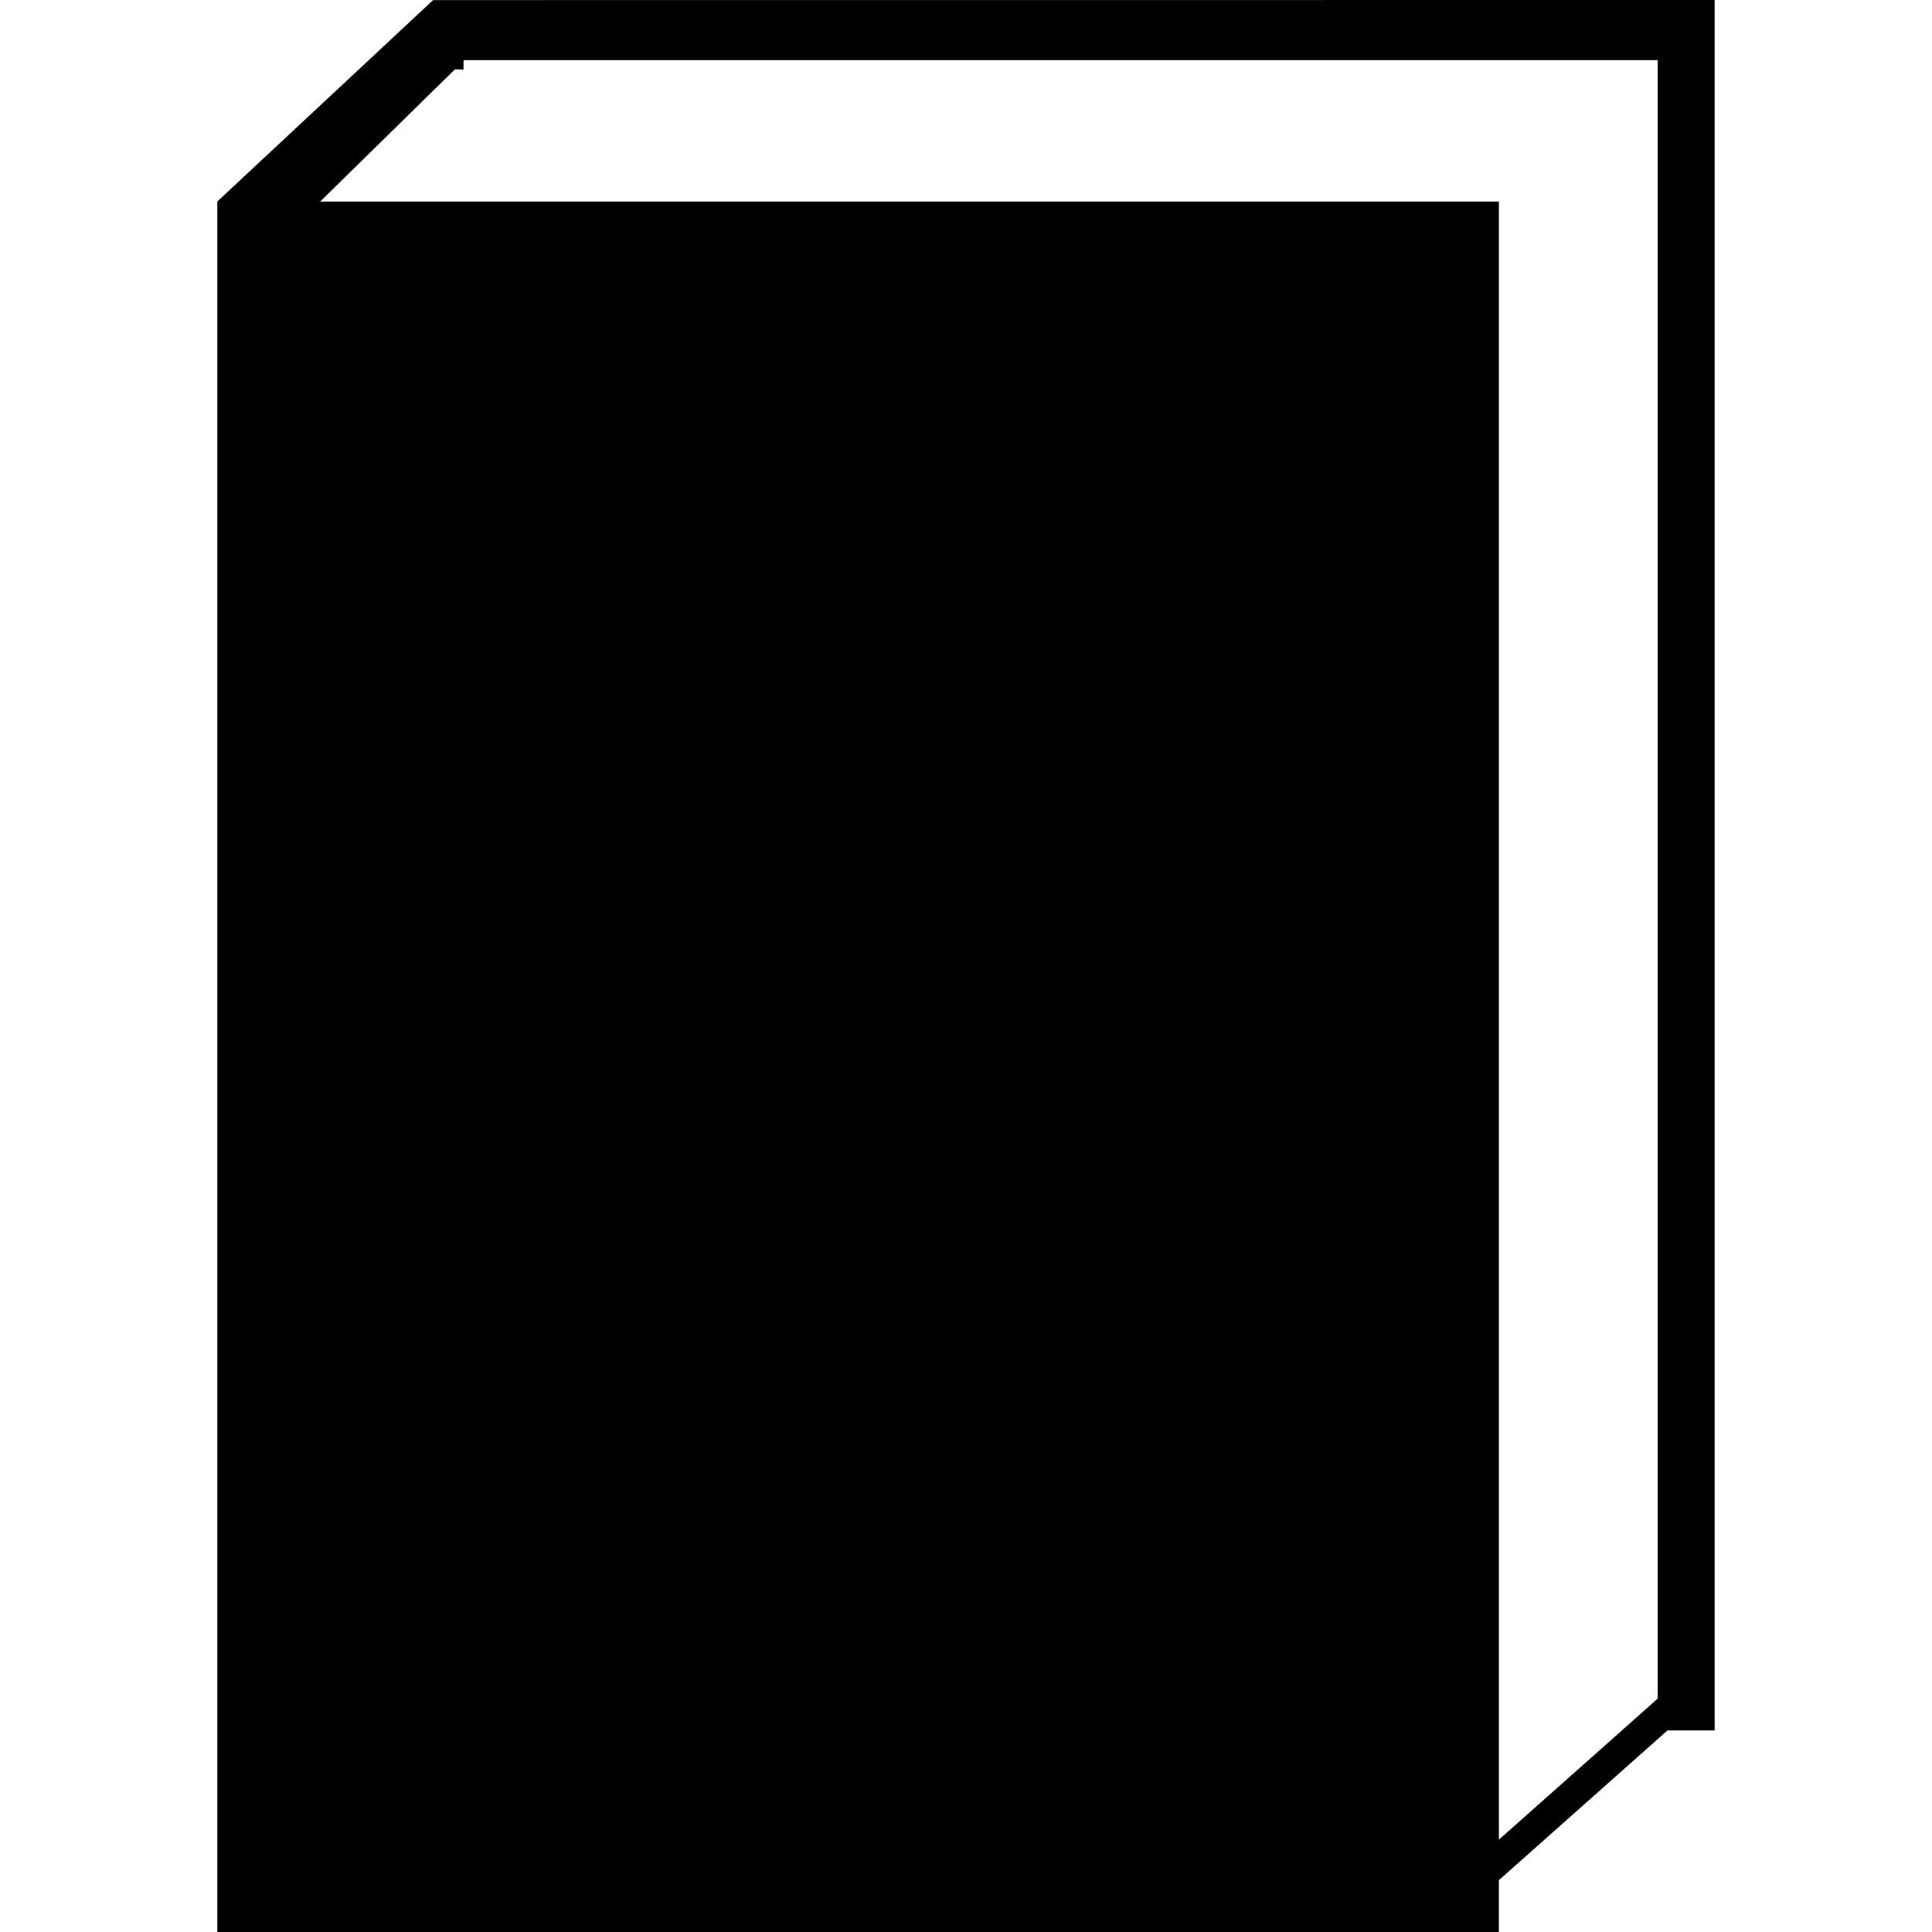 <?xml version="1.0" encoding="iso-8859-1"?>
<!-- Generator: Adobe Illustrator 18.1.1, SVG Export Plug-In . SVG Version: 6.00 Build 0)  -->
<svg version="1.1" id="Capa_1" xmlns="http://www.w3.org/2000/svg" xmlns:xlink="http://www.w3.org/1999/xlink" x="0px" y="0px"
	 viewBox="0 0 90.953 90.953" style="enable-background:new 0 0 90.953 90.953;" xml:space="preserve">
<g>
	<path style="fill:inherit;" d="M20.389,0.004l-10.157,9.48v81.469h60.332v-2.441l7.934-7.047h2.222V0L20.389,0.004L20.389,0.004z
		 M70.564,86.605v-5.132v-1.432V9.488H21.82h-1.432h-5.315l0.365-0.358l0.365-0.358l3.869-3.794l0.358-0.354l0.358-0.351
		l1.031-1.009l0.401,0.011V2.87l0.036-0.036h56.181v77.131l-0.082,0.075l-1.61,1.432L70.564,86.605z"/>
</g>
<g>
</g>
<g>
</g>
<g>
</g>
<g>
</g>
<g>
</g>
<g>
</g>
<g>
</g>
<g>
</g>
<g>
</g>
<g>
</g>
<g>
</g>
<g>
</g>
<g>
</g>
<g>
</g>
<g>
</g>
</svg>
